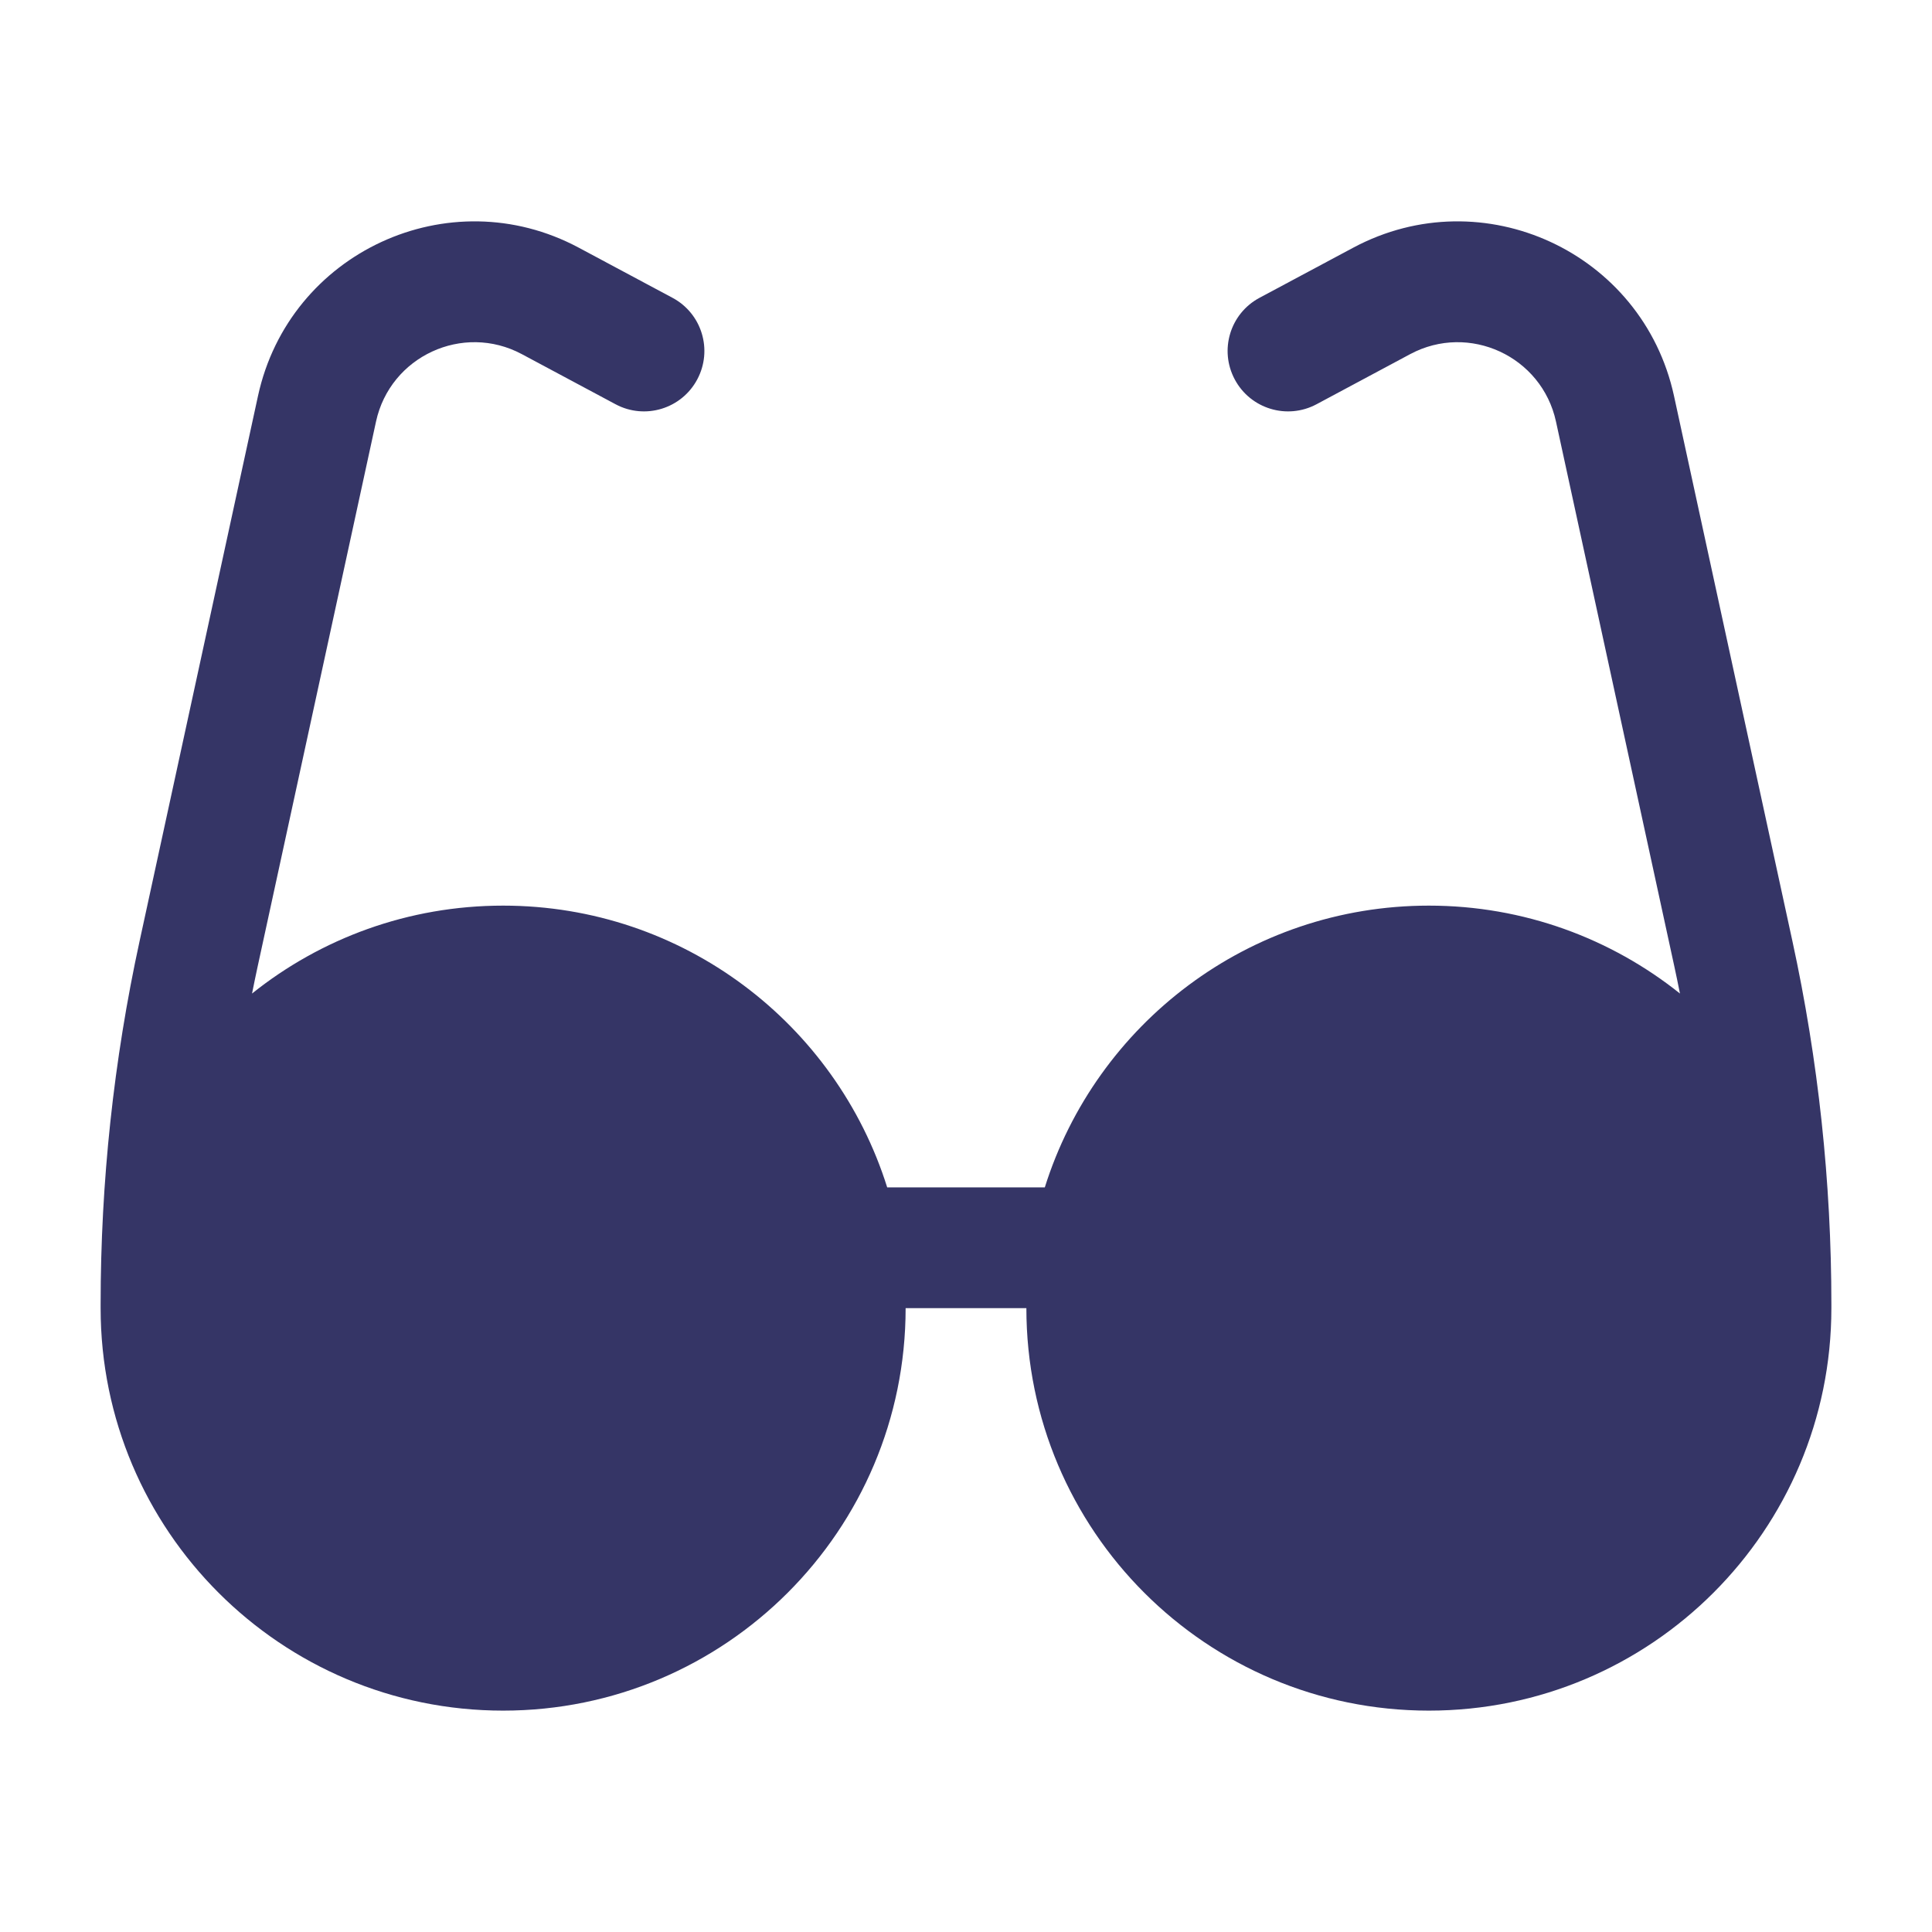 <svg width="24" height="24" viewBox="0 0 24 24" fill="none" xmlns="http://www.w3.org/2000/svg">
<path d="M3.205 4.918C3.593 3.134 5.579 2.216 7.188 3.076L8.353 3.699C8.719 3.894 8.857 4.348 8.661 4.714C8.466 5.079 8.012 5.217 7.647 5.022L6.482 4.399C5.75 4.008 4.847 4.426 4.671 5.237L3.2 12.009C3.176 12.12 3.153 12.231 3.131 12.342C3.986 11.658 5.07 11.25 6.25 11.25C8.489 11.25 10.384 12.721 11.021 14.75H12.979C13.616 12.722 15.511 11.25 17.75 11.25C18.93 11.25 20.014 11.659 20.869 12.342C20.847 12.231 20.824 12.12 20.8 12.009L19.329 5.237C19.153 4.426 18.25 4.008 17.518 4.399L16.354 5.022C15.988 5.217 15.534 5.079 15.339 4.714C15.143 4.348 15.281 3.894 15.647 3.699L16.812 3.076C18.422 2.216 20.407 3.134 20.795 4.918L22.266 11.691C22.588 13.172 22.75 14.684 22.75 16.201V16.25C22.75 19.011 20.511 21.25 17.75 21.25C14.989 21.25 12.75 19.012 12.75 16.25L11.25 16.25C11.25 19.011 9.011 21.25 6.25 21.25C3.489 21.25 1.25 19.011 1.25 16.25L1.25 16.201C1.25 14.684 1.412 13.172 1.734 11.691L3.205 4.918Z" fill="#353566"/>
</svg>
